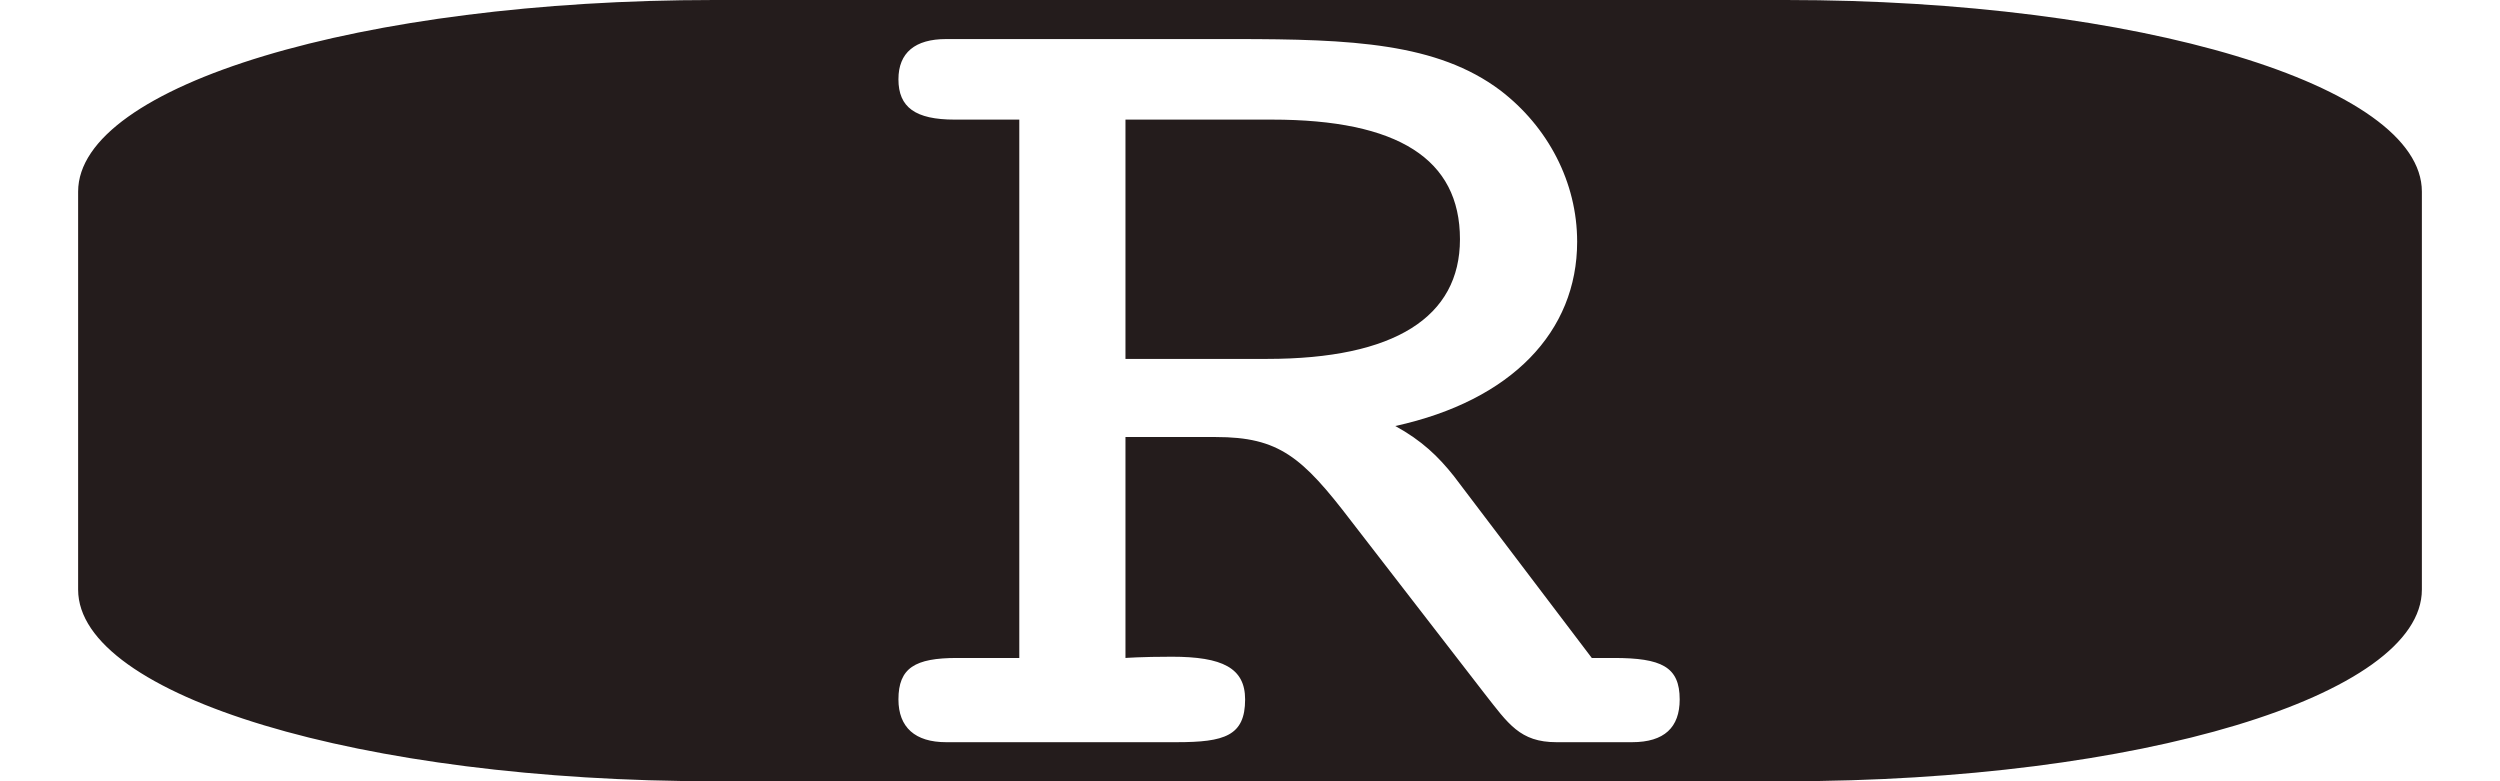 <?xml version="1.0" encoding="UTF-8" standalone="no"?>
<!-- Created with Inkscape (http://www.inkscape.org/) -->

<svg
   xmlns:dc="http://purl.org/dc/elements/1.1/"
   xmlns:cc="http://creativecommons.org/ns#"
   xmlns:rdf="http://www.w3.org/1999/02/22-rdf-syntax-ns#"
   xmlns:svg="http://www.w3.org/2000/svg"
   xmlns="http://www.w3.org/2000/svg"
   xmlns:sodipodi="http://sodipodi.sourceforge.net/DTD/sodipodi-0.dtd"
   xmlns:inkscape="http://www.inkscape.org/namespaces/inkscape"
   width="64"
   height="20"
   id="svg3072"
   version="1.1"
   inkscape:version="0.48.4 r9939"
   sodipodi:docname="botao_r.svg">
  <defs
     id="defs3074" />
  <sodipodi:namedview
     id="base"
     pagecolor="#ffffff"
     bordercolor="#666666"
     borderopacity="1.0"
     inkscape:pageopacity="0.0"
     inkscape:pageshadow="2"
     inkscape:zoom="5.5"
     inkscape:cx="32"
     inkscape:cy="32"
     inkscape:current-layer="layer1"
     showgrid="true"
     inkscape:document-units="px"
     inkscape:grid-bbox="true"
     inkscape:window-width="1366"
     inkscape:window-height="744"
     inkscape:window-x="0"
     inkscape:window-y="24"
     inkscape:window-maximized="1" />
  <g
     id="layer1"
     inkscape:label="Layer 1"
     inkscape:groupmode="layer"
     transform="translate(0,-44)">
    <path
       style="fill:#241c1c;stroke:none"
       d="M 18.281 0 C 9.256 0 2 2.187 2 4.906 L 2 15.094 C 2 17.813 9.256 20 18.281 20 L 45.719 20 C 54.744 20 62 17.813 62 15.094 L 62 4.906 C 62 2.187 54.744 0 45.719 0 L 18.281 0 z M 24.219 1 L 31.625 1 C 34.605 1 36.79 1.1 38.406 2.312 C 39.627 3.245 40.375 4.664 40.375 6.188 C 40.375 8.488 38.699 10.253 35.719 10.906 C 36.401 11.279 36.824 11.69 37.219 12.188 L 40.75 16.844 L 41.312 16.844 C 42.533 16.844 43 17.067 43 17.906 C 43 18.621 42.607 19 41.781 19 L 39.844 19 C 38.91 19 38.61 18.527 38 17.75 L 34.594 13.344 C 33.337 11.696 32.741 11.188 31.125 11.188 L 28.812 11.188 L 28.812 16.844 C 28.812 16.844 29.21 16.812 30 16.812 C 31.293 16.812 31.875 17.098 31.875 17.906 C 31.875 18.839 31.346 19 30.125 19 L 24.219 19 C 23.429 19 23 18.621 23 17.906 C 23 17.098 23.423 16.844 24.5 16.844 L 25.094 16.844 L 26.094 16.844 L 26.094 3.062 L 25.094 3.062 L 24.438 3.062 C 23.432 3.062 23 2.746 23 2.031 C 23 1.347 23.429 1 24.219 1 z M 28.812 3.062 L 28.812 9.188 L 32.438 9.188 C 35.705 9.188 37.375 8.115 37.375 6.125 C 37.375 4.073 35.794 3.062 32.562 3.062 L 28.812 3.062 z "
       transform="translate(0,44)"
       id="rect3020" />
  </g>
</svg>
